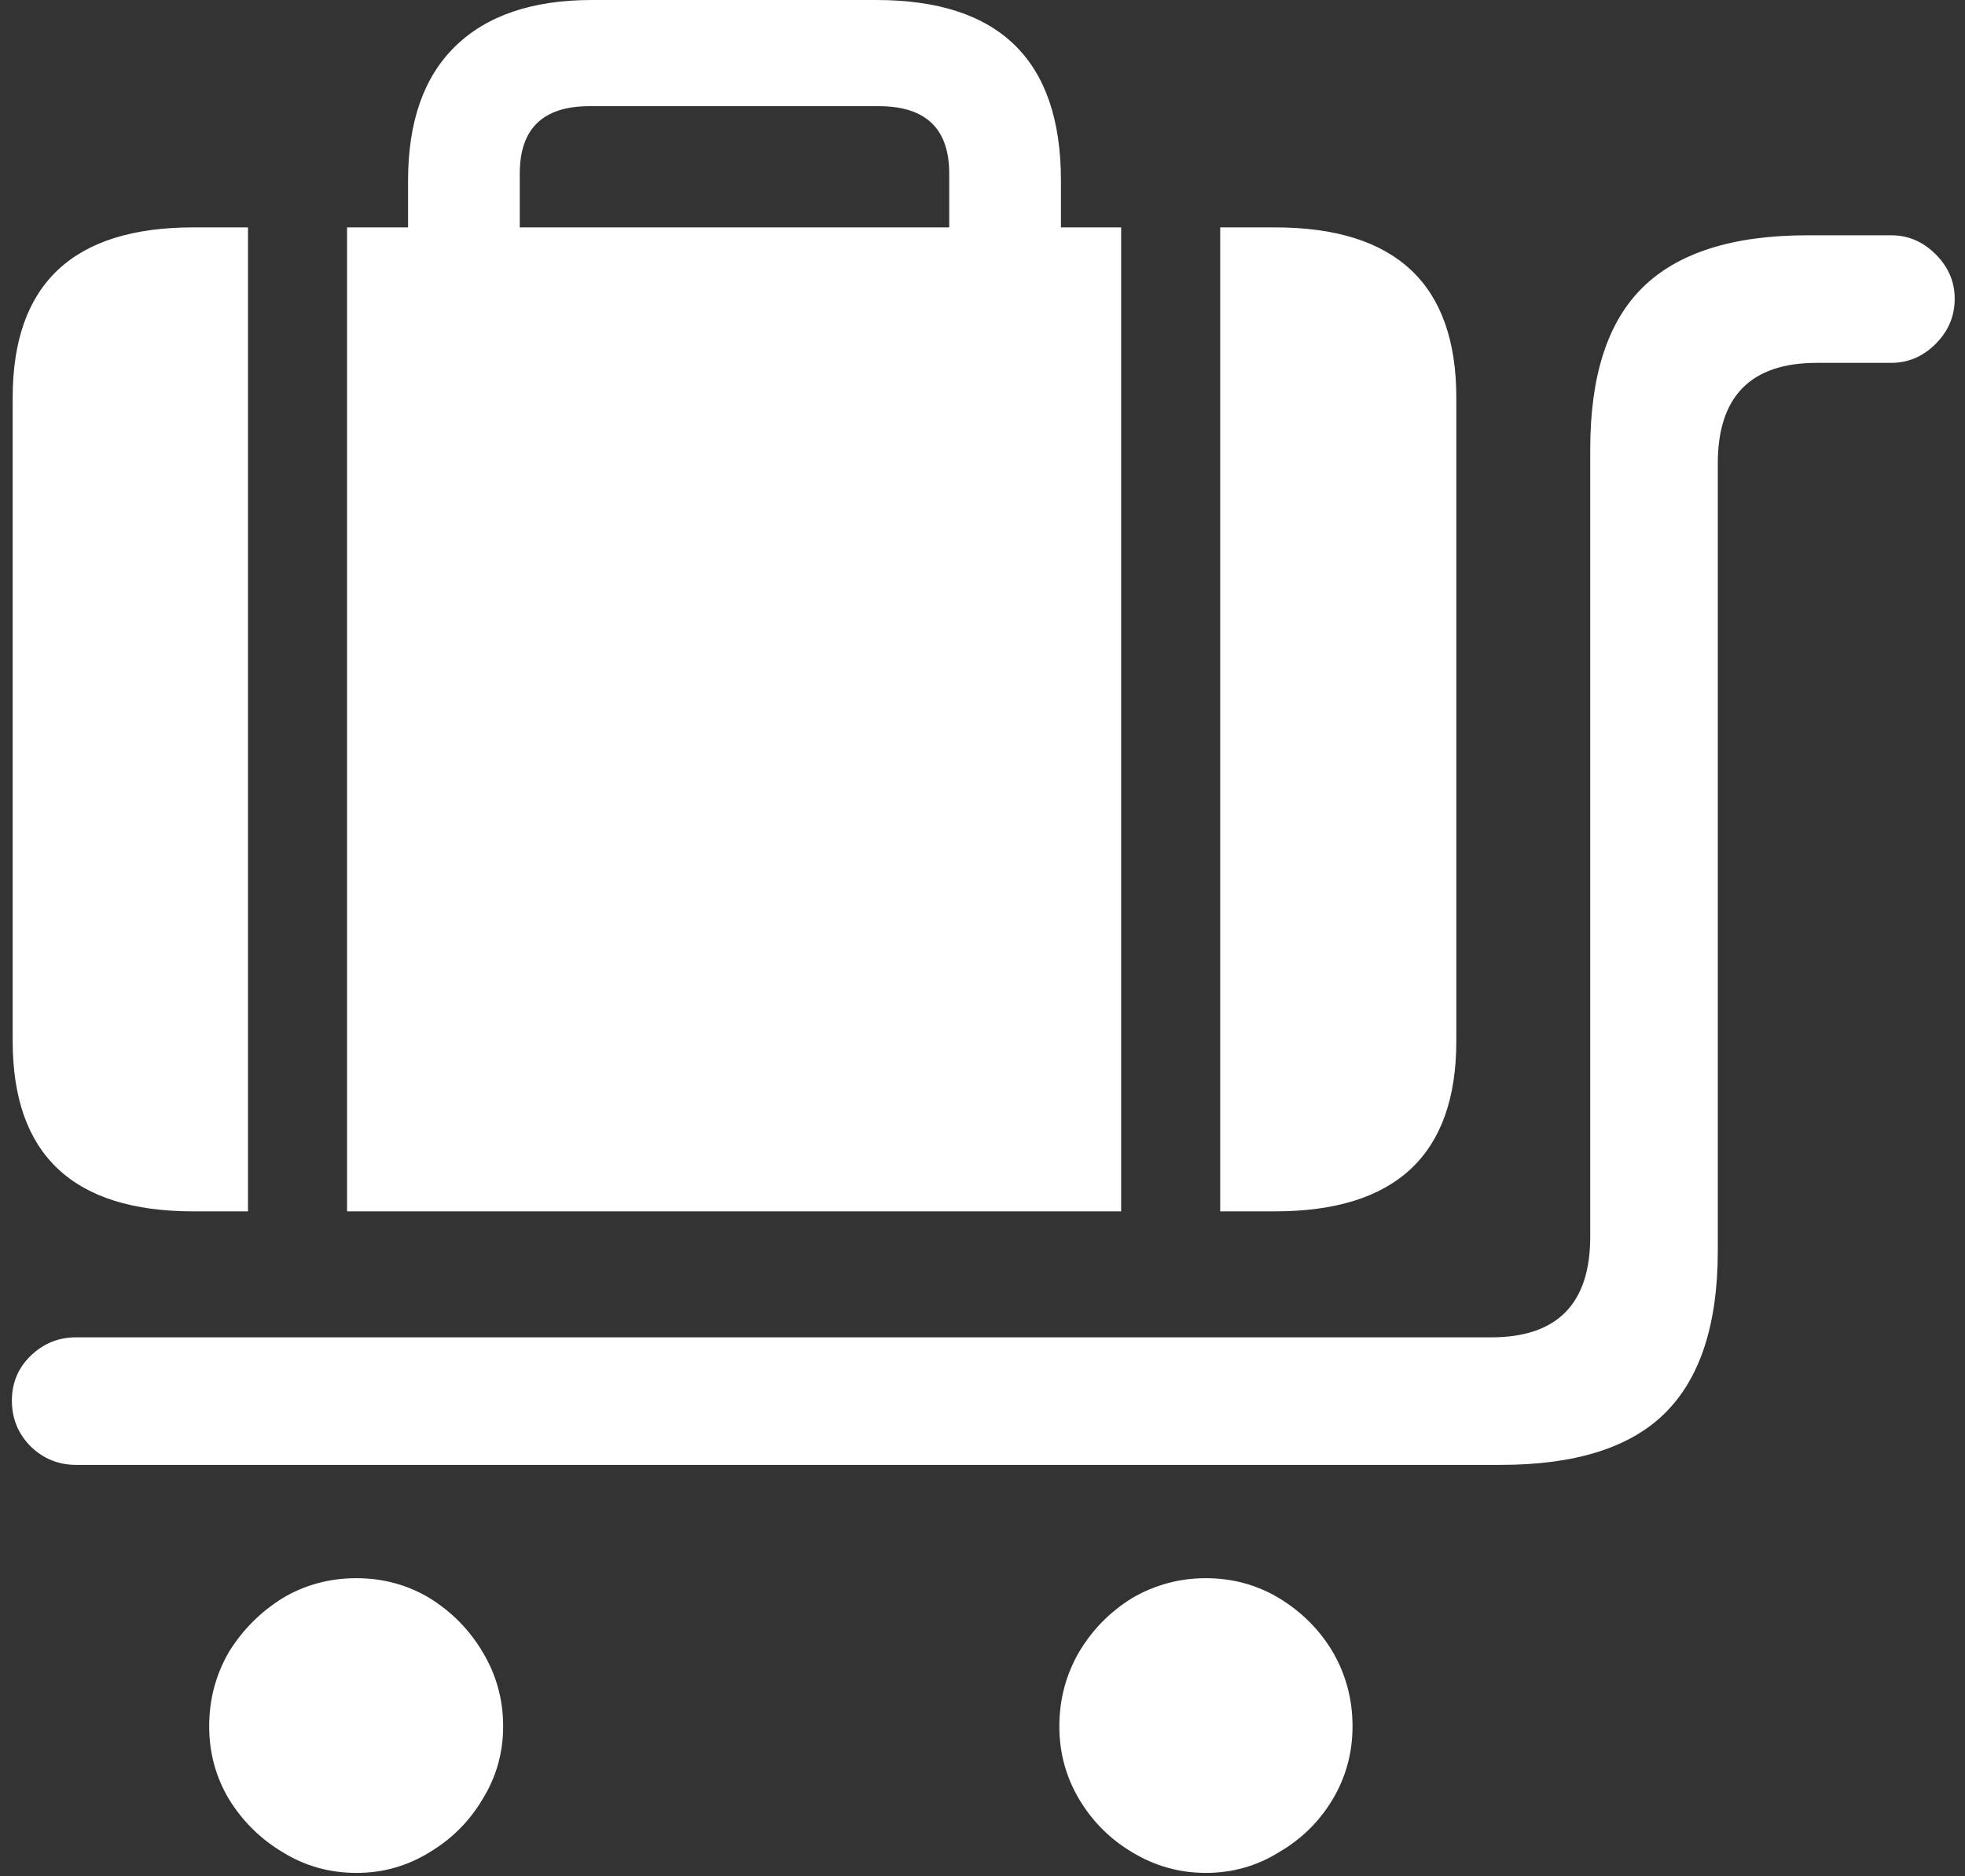 <svg width="155" height="148" viewBox="0 0 155 148" fill="none" xmlns="http://www.w3.org/2000/svg">
<rect x="0" y="0" width="155" height="148" fill="#333333" stroke="none"/>
<path d="M6 115.562H118.375C124.25 115.562 128.562 114.208 131.312 111.5C134.104 108.75 135.5 104.479 135.5 98.688V36.562C135.5 31.271 138.104 28.625 143.312 28.625H149.188C150.521 28.625 151.688 28.125 152.688 27.125C153.688 26.125 154.188 24.938 154.188 23.562C154.188 22.229 153.688 21.062 152.688 20.062C151.688 19.062 150.521 18.562 149.188 18.562H142.562C136.688 18.562 132.354 19.938 129.562 22.688C126.812 25.396 125.438 29.646 125.438 35.438V97.562C125.438 102.854 122.833 105.5 117.625 105.5H6C4.625 105.5 3.438 105.979 2.438 106.938C1.438 107.896 0.938 109.083 0.938 110.5C0.938 111.917 1.438 113.125 2.438 114.125C3.438 115.083 4.625 115.562 6 115.562ZM28.125 147.75C30.208 147.75 32.125 147.208 33.875 146.125C35.625 145.083 37.021 143.688 38.062 141.938C39.146 140.188 39.688 138.271 39.688 136.188C39.688 134.062 39.146 132.104 38.062 130.312C37.021 128.562 35.625 127.146 33.875 126.062C32.125 125.021 30.208 124.5 28.125 124.5C26 124.5 24.062 125.021 22.312 126.062C20.562 127.146 19.146 128.562 18.062 130.312C17.021 132.104 16.5 134.062 16.5 136.188C16.5 138.271 17.021 140.188 18.062 141.938C19.146 143.688 20.562 145.083 22.312 146.125C24.062 147.208 26 147.75 28.125 147.75ZM95.125 147.75C97.208 147.75 99.125 147.208 100.875 146.125C102.667 145.083 104.083 143.688 105.125 141.938C106.167 140.188 106.688 138.271 106.688 136.188C106.688 134.062 106.167 132.104 105.125 130.312C104.083 128.562 102.667 127.146 100.875 126.062C99.125 125.021 97.208 124.5 95.125 124.5C93.042 124.5 91.104 125.021 89.312 126.062C87.562 127.146 86.167 128.562 85.125 130.312C84.083 132.104 83.562 134.062 83.562 136.188C83.562 138.271 84.083 140.188 85.125 141.938C86.167 143.688 87.562 145.083 89.312 146.125C91.104 147.208 93.042 147.75 95.125 147.75ZM1 82.125C1 91.083 5.75 95.562 15.25 95.562H100.562C110.104 95.562 114.875 91.083 114.875 82.125V31.375C114.875 22.417 110.104 17.938 100.562 17.938H15.25C5.75 17.938 1 22.417 1 31.375V82.125ZM19.562 95.562V17.938H27.375V95.562H19.562ZM88.438 95.562V17.938H96.25V95.562H88.438ZM32.188 23.062H41V13.688C41 10.146 42.833 8.375 46.5 8.375H69.312C73.021 8.375 74.875 10.146 74.875 13.688V22.938H83.688V14.25C83.688 4.75 78.833 0 69.125 0H46.688C41.979 0 38.375 1.229 35.875 3.688C33.417 6.104 32.188 9.625 32.188 14.25V23.062Z" fill="white"/>
</svg>
